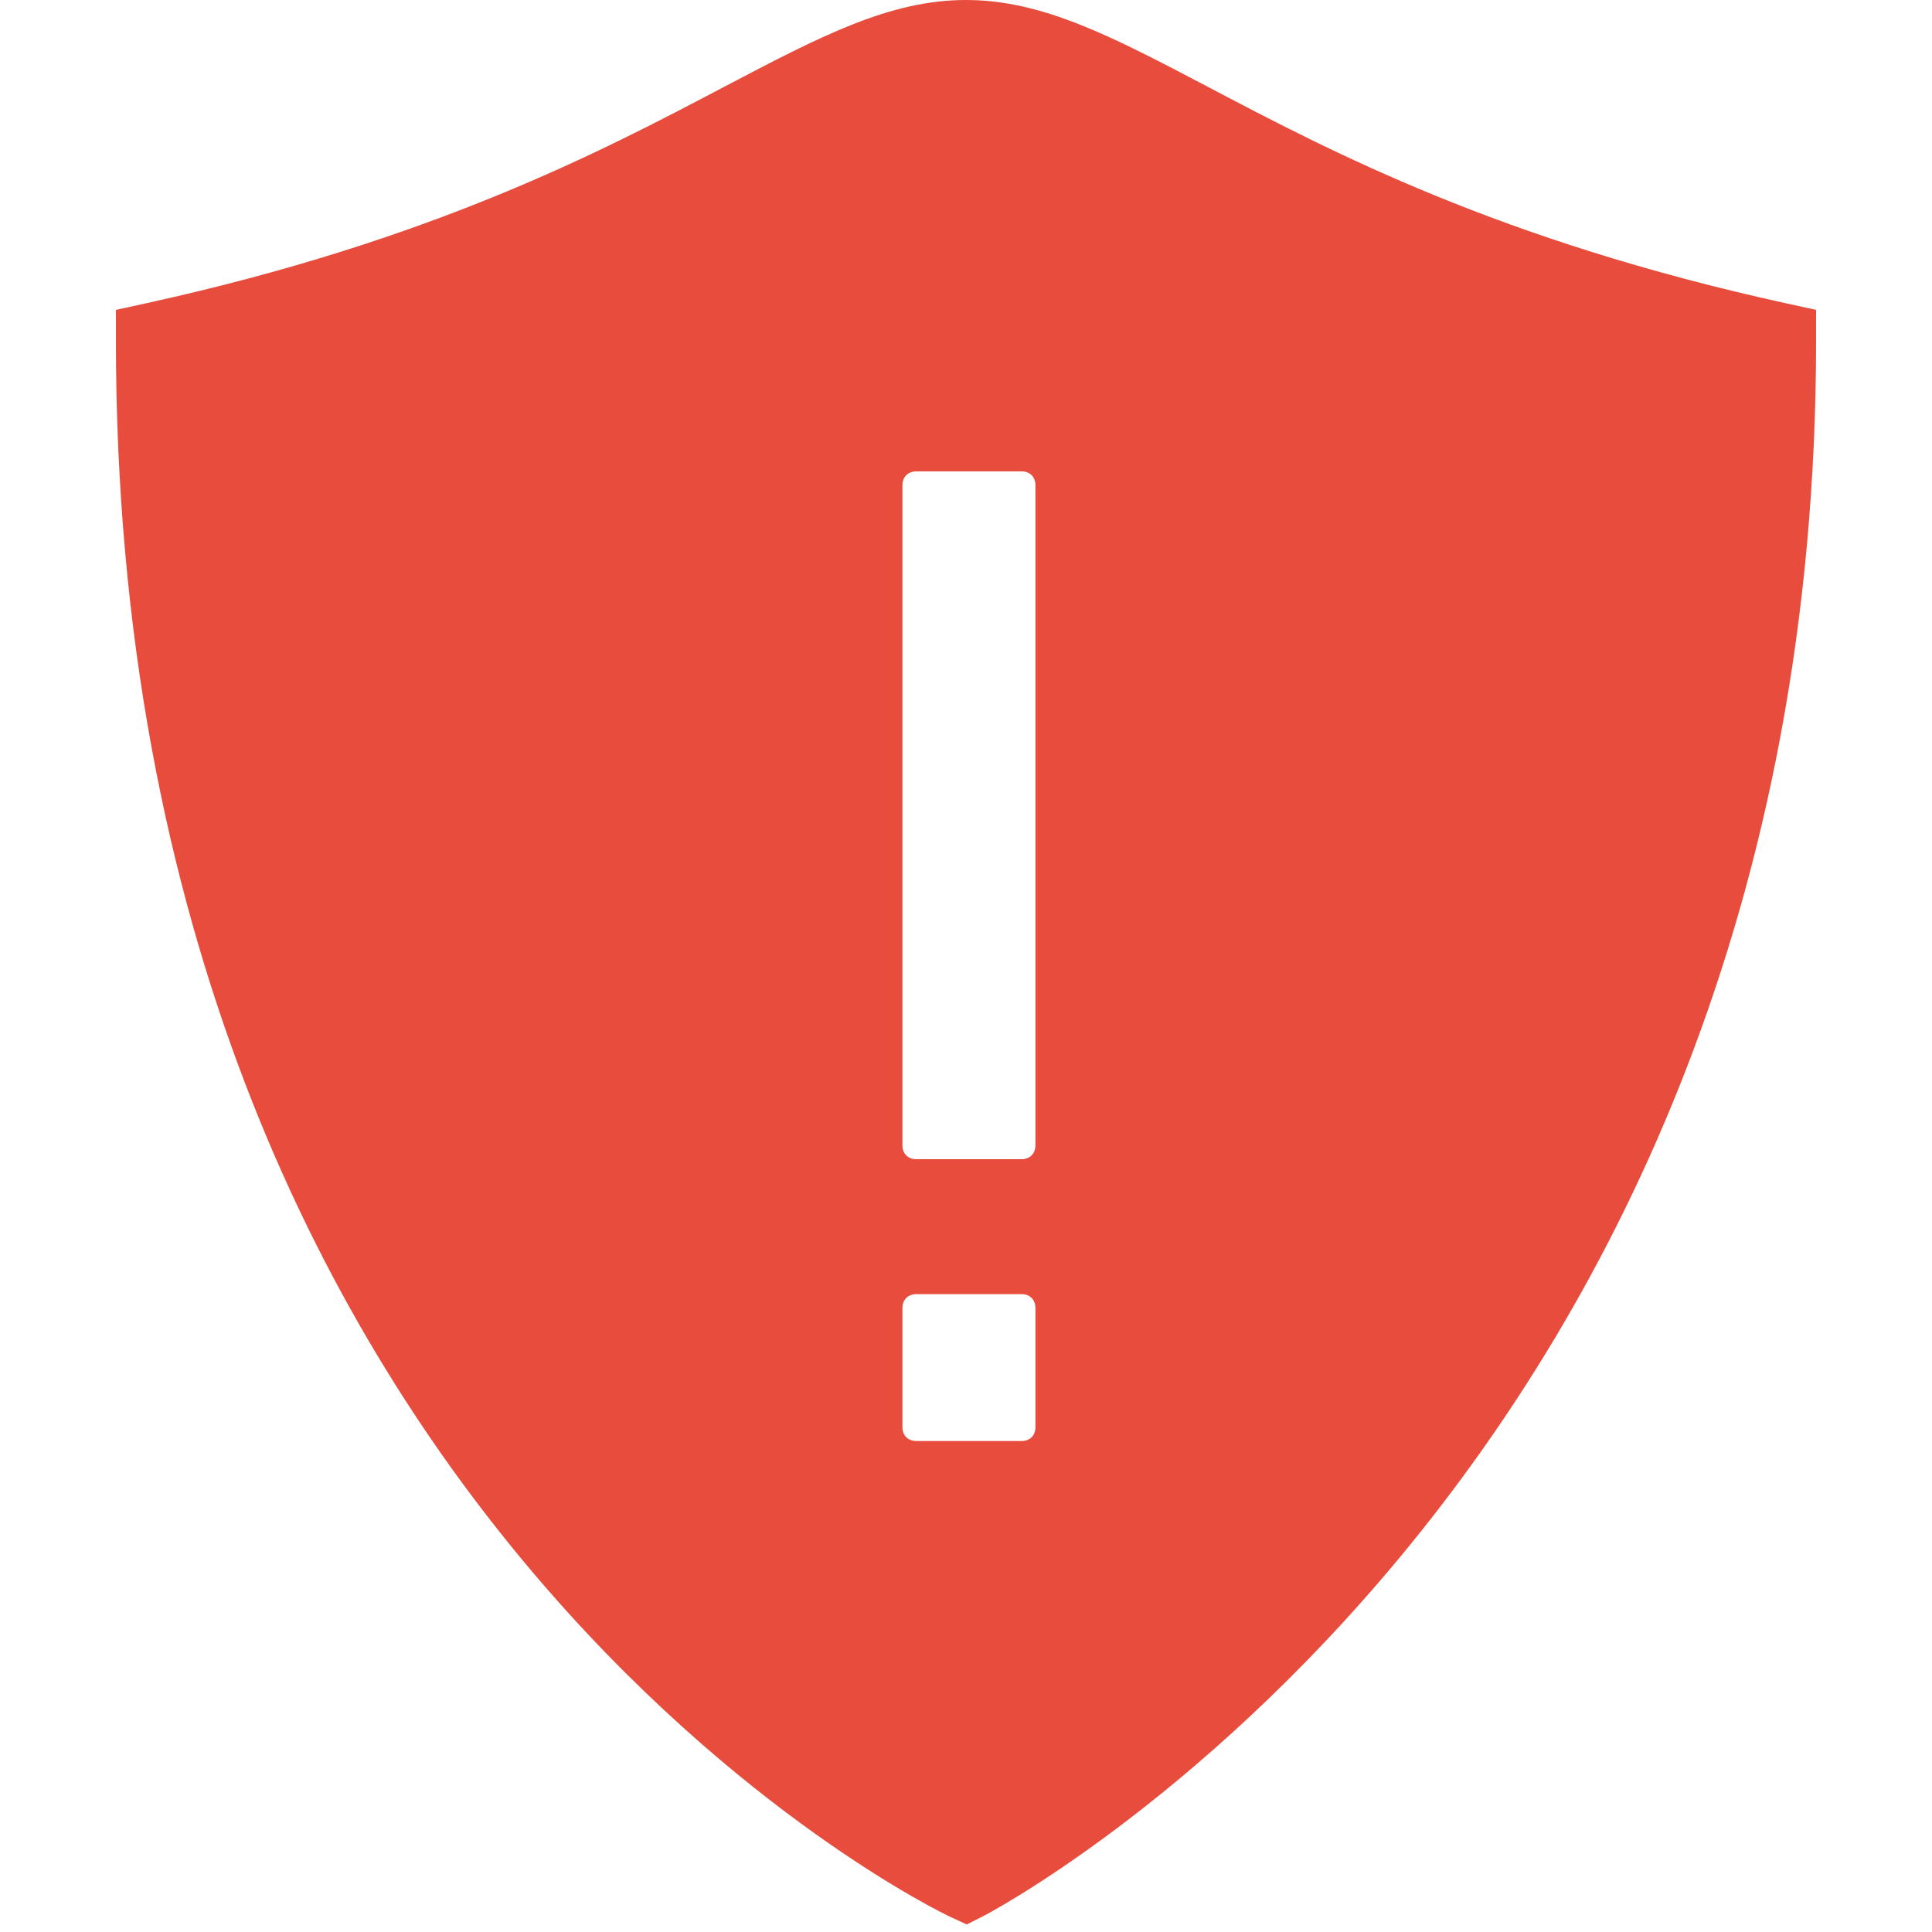 <svg fill="#e74c3c" xmlns="http://www.w3.org/2000/svg" viewBox="0 0 50 50" width="50px" height="50px"><path d="M 46.215 7.848 C 38.812 6.223 34.441 3.922 31.25 2.242 C 28.77 0.941 26.98 0 25 0 C 23.02 0 21.23 0.941 18.75 2.242 C 15.559 3.922 11.188 6.223 3.785 7.848 L 3 8.02 L 3 8.824 C 3 39.285 24.363 49.504 24.582 49.602 L 25.02 49.805 L 25.453 49.586 C 25.668 49.477 47 38.273 47 8.824 L 47 8.02 Z M 26.797 36.938 C 26.797 37.152 26.652 37.293 26.441 37.293 L 23.715 37.293 C 23.496 37.293 23.355 37.148 23.355 36.938 L 23.355 33.852 C 23.355 33.637 23.496 33.492 23.715 33.492 L 26.441 33.492 C 26.656 33.492 26.797 33.637 26.797 33.852 Z M 26.797 29.641 C 26.797 29.855 26.652 30 26.441 30 L 23.715 30 C 23.496 30 23.355 29.855 23.355 29.641 L 23.355 12.559 C 23.355 12.344 23.496 12.199 23.715 12.199 L 26.441 12.199 C 26.656 12.199 26.797 12.344 26.797 12.559 Z"/></svg>